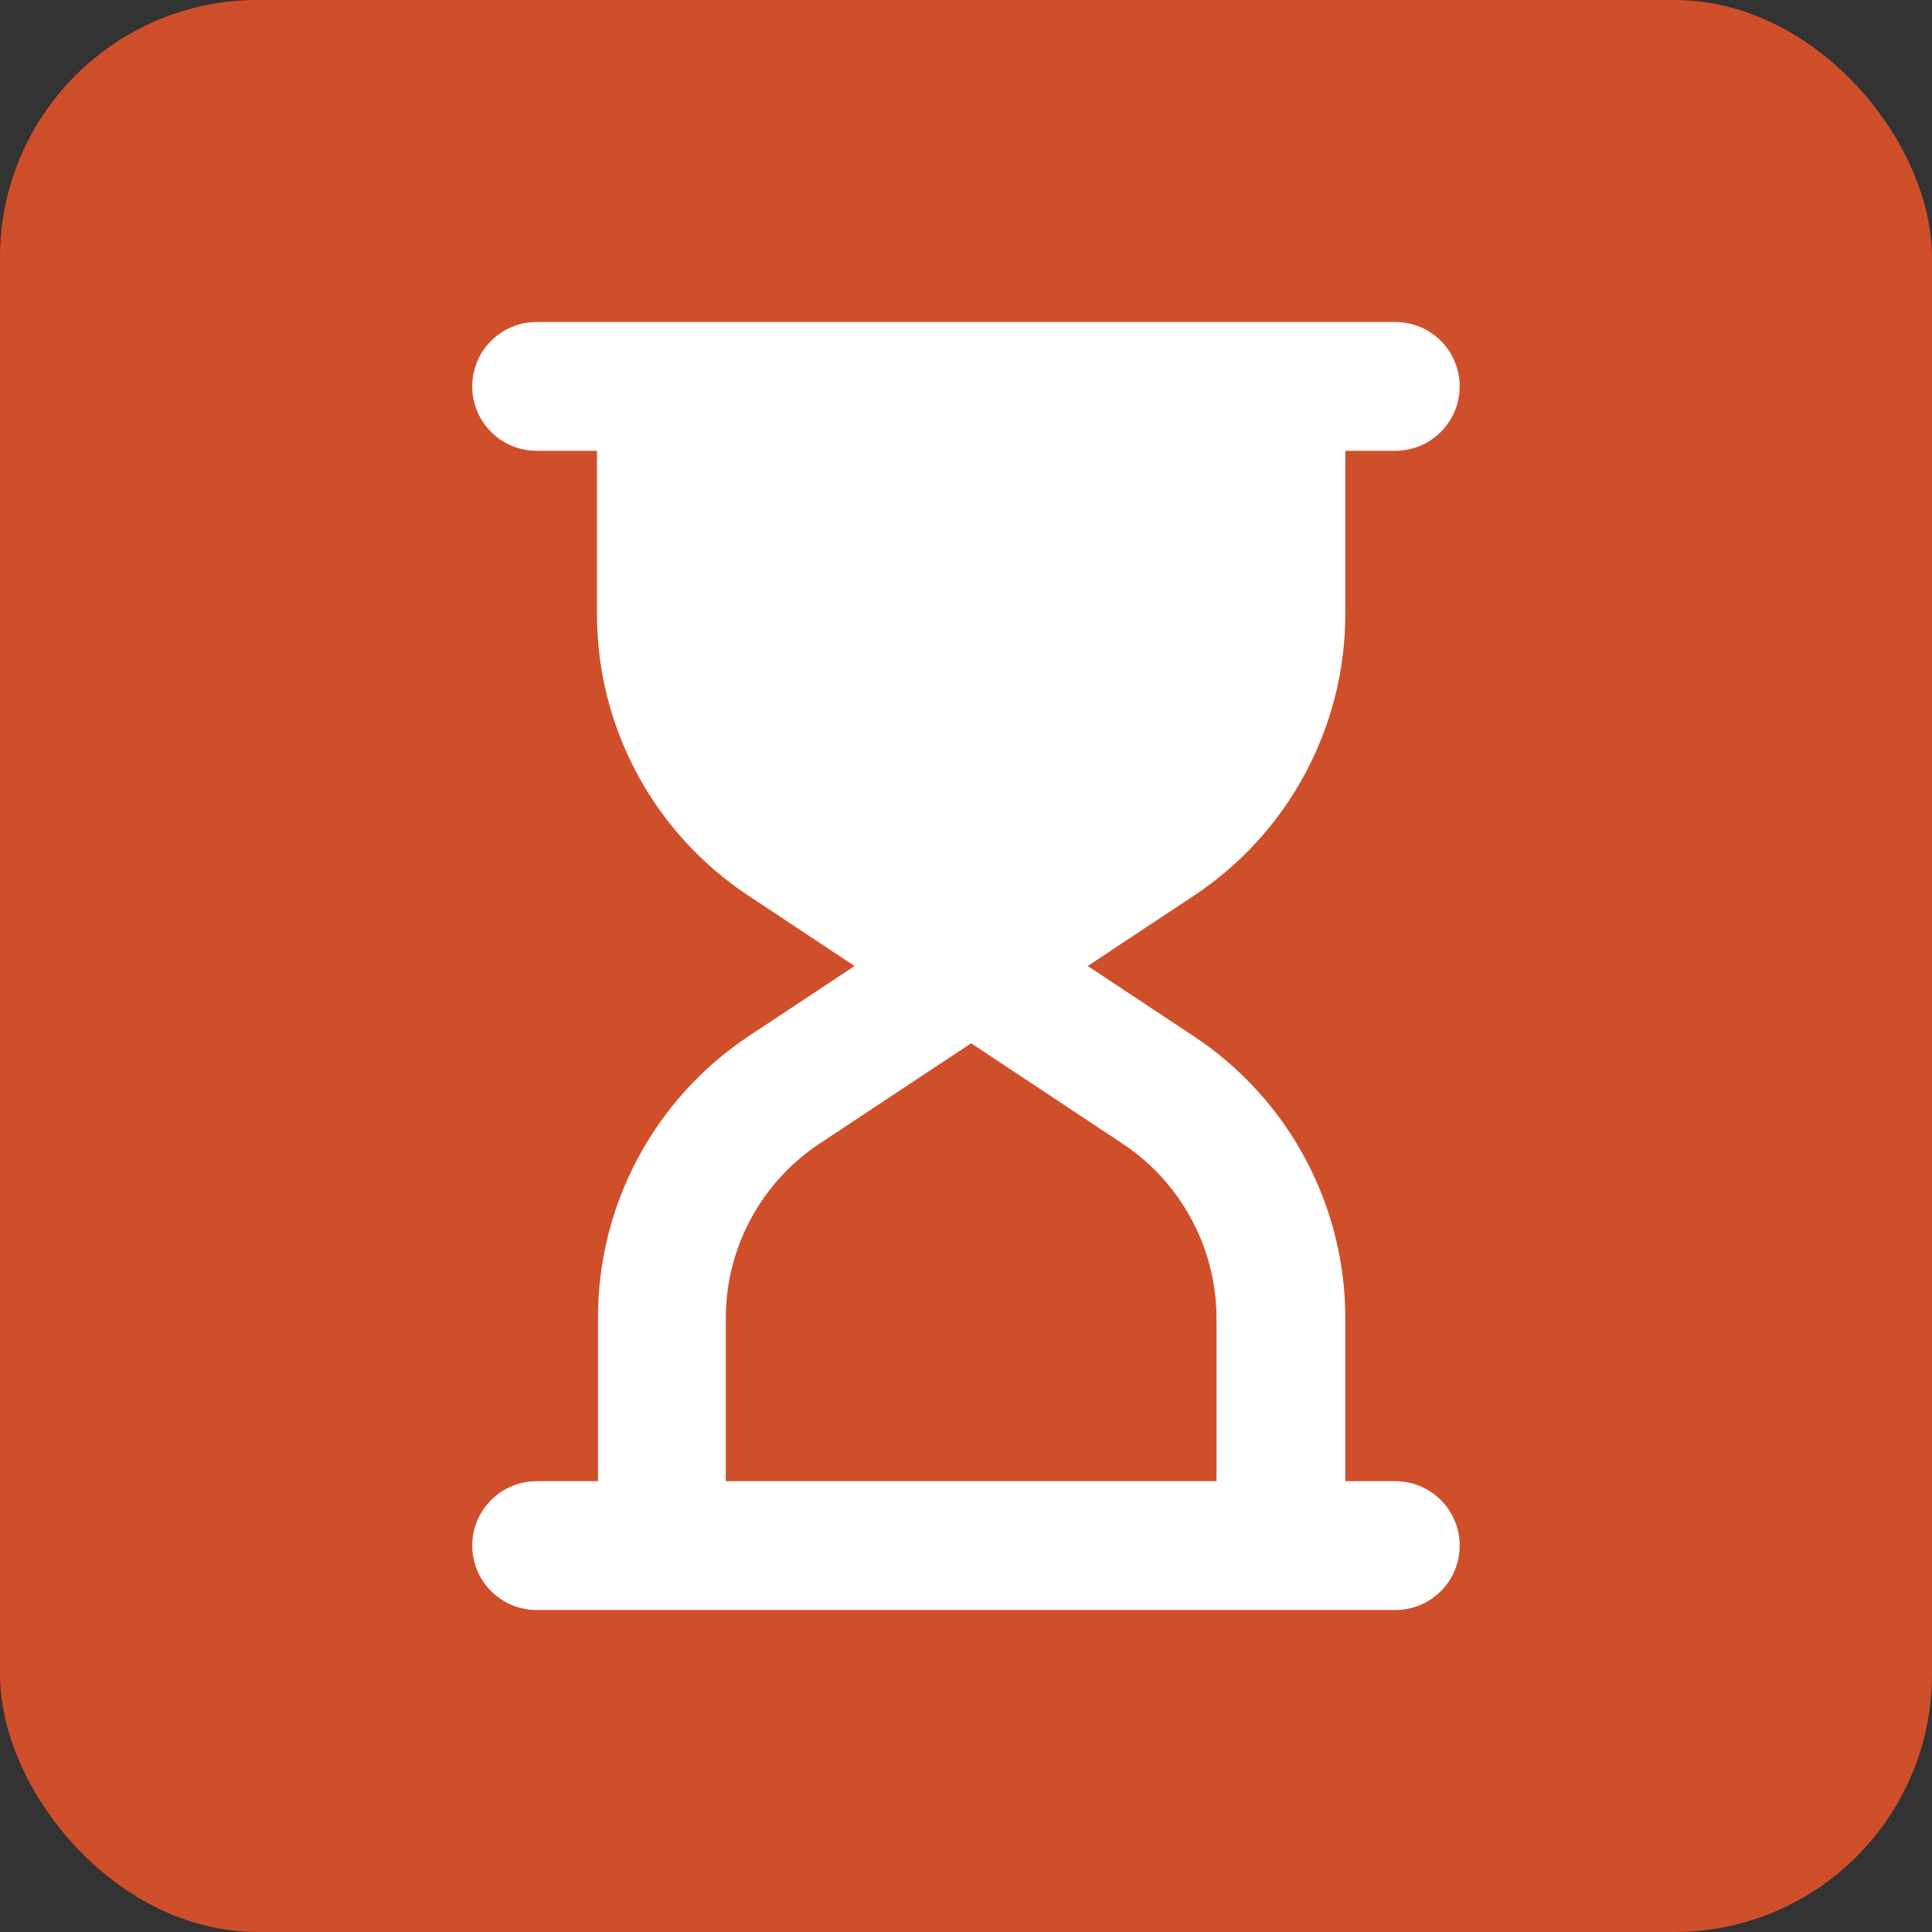 <svg width="30" height="30" viewBox="0 0 30 30" fill="none" xmlns="http://www.w3.org/2000/svg">
<rect x="0" y="0" width="30" height="30" fill="#333333" stroke="none"/>
<rect width="30" height="30" rx="4" fill="#D04F2B"/>
<path d="M21.666 23H20.89V20.473C20.891 19.606 20.676 18.752 20.266 17.987C19.856 17.223 19.263 16.572 18.54 16.093L16.89 15L18.54 13.907C19.263 13.428 19.856 12.777 20.266 12.013C20.676 11.248 20.891 10.394 20.89 9.527V7H21.666C21.932 7 22.186 6.895 22.373 6.707C22.561 6.52 22.666 6.265 22.666 6C22.666 5.735 22.561 5.48 22.373 5.293C22.186 5.105 21.932 5 21.666 5H8.333C8.068 5 7.813 5.105 7.626 5.293C7.438 5.48 7.333 5.735 7.333 6C7.333 6.265 7.438 6.52 7.626 6.707C7.813 6.895 8.068 7 8.333 7H9.27V9.527C9.268 10.394 9.482 11.249 9.892 12.013C10.302 12.777 10.896 13.428 11.62 13.907L13.27 15L11.62 16.093C10.899 16.574 10.309 17.225 9.902 17.99C9.494 18.754 9.283 19.607 9.286 20.473V23H8.333C8.068 23 7.813 23.105 7.626 23.293C7.438 23.48 7.333 23.735 7.333 24C7.333 24.265 7.438 24.52 7.626 24.707C7.813 24.895 8.068 25 8.333 25H21.666C21.932 25 22.186 24.895 22.373 24.707C22.561 24.52 22.666 24.265 22.666 24C22.666 23.735 22.561 23.48 22.373 23.293C22.186 23.105 21.932 23 21.666 23ZM11.27 20.473C11.269 19.936 11.402 19.407 11.655 18.934C11.909 18.46 12.276 18.057 12.723 17.76L15.08 16.2L17.433 17.76C17.881 18.057 18.248 18.46 18.502 18.934C18.756 19.407 18.89 19.936 18.89 20.473V23H11.27V20.473Z" fill="white"/>
</svg>
